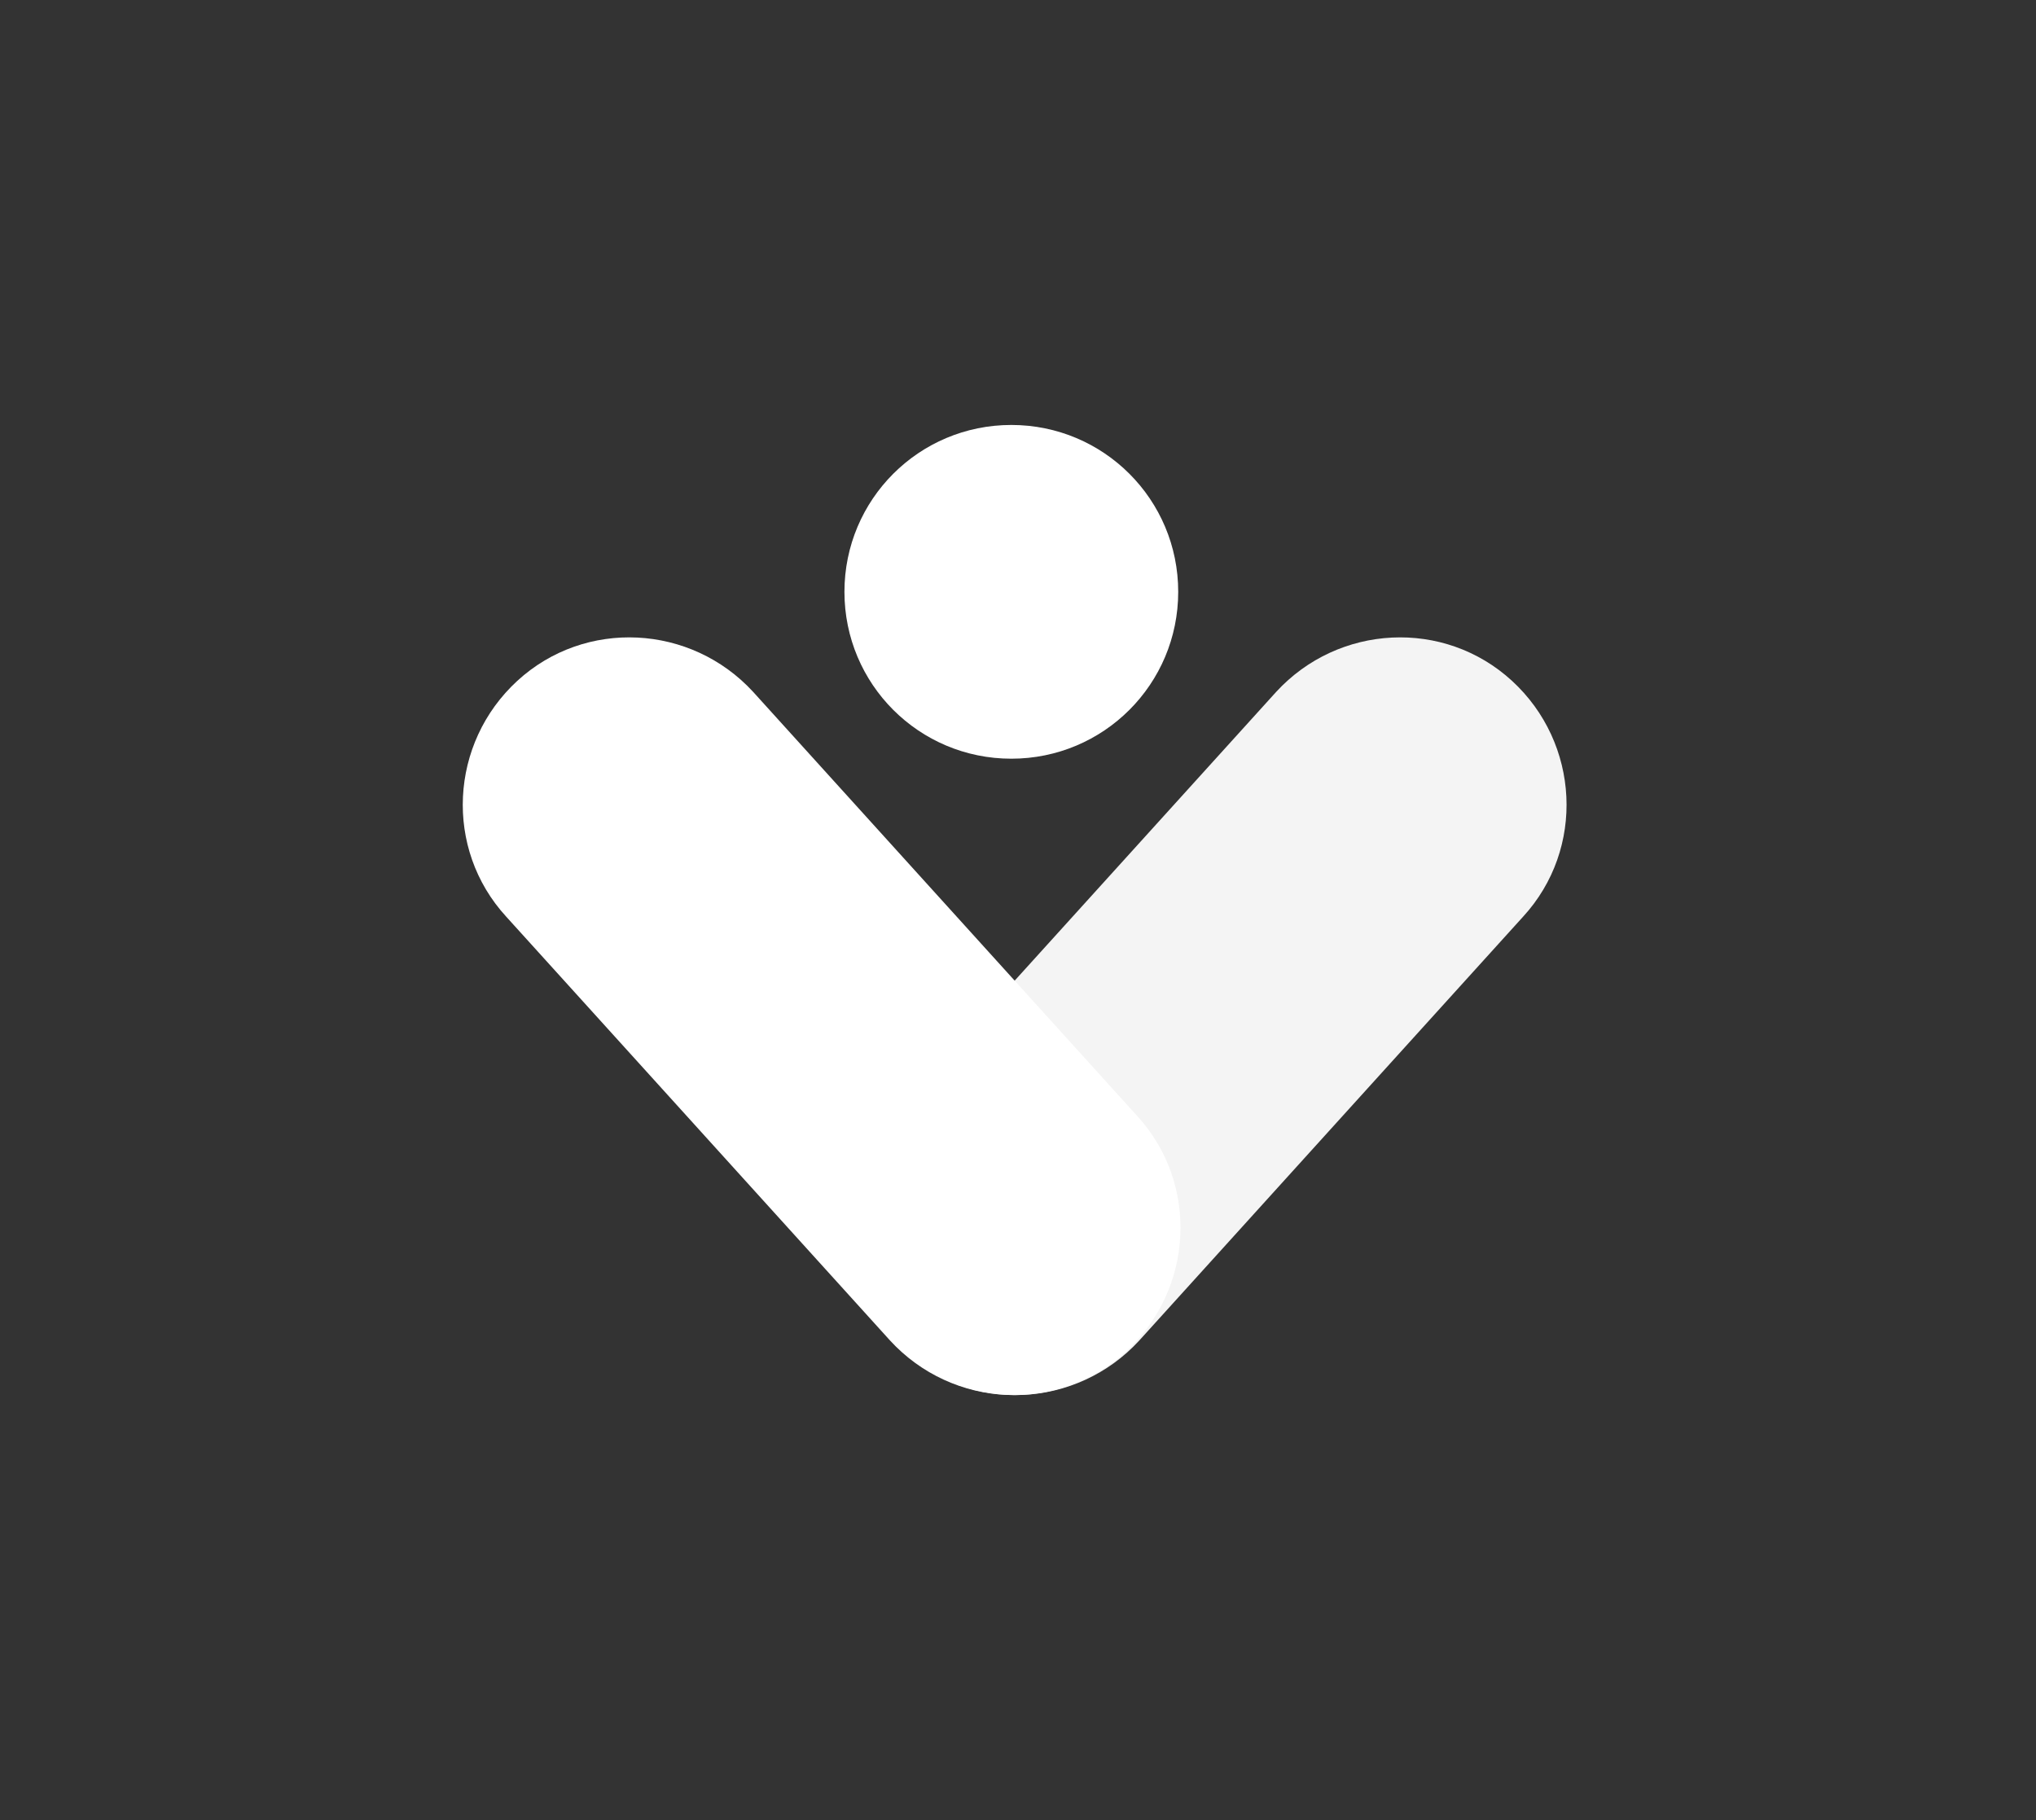 <?xml version="1.0" encoding="utf-8"?>
<!-- Generator: Adobe Illustrator 19.0.0, SVG Export Plug-In . SVG Version: 6.00 Build 0)  -->
<svg version="1.1" id="Layer_1" xmlns="http://www.w3.org/2000/svg" xmlns:xlink="http://www.w3.org/1999/xlink" x="0px" y="0px"
	 width="183px" height="163.6px" viewBox="0 0 183 163.6" style="enable-background:new 0 0 183 163.6;" xml:space="preserve">
<rect x="0" y="0" width="183" height="163.6" fill="#333333" stroke="none"/>
<style type="text/css">
	.st0{fill:#F4F4F4;}
	.st1{fill:#FFFFFF;}
</style>
<g id="XMLID_25_">
	<path id="XMLID_26_" class="st0" d="M102.4,120.5l34.5-38.1c5.6-6.1,5.1-15.6-1-21.2l0,0c-6.1-5.6-15.6-5.1-21.2,1l-34.5,38.1
		c-5.6,6.1-5.1,15.6,1,21.2l0,0C87.3,127.1,96.8,126.6,102.4,120.5z"/>
</g>
<g id="XMLID_24_">
	<path id="XMLID_23_" class="st1" d="M80,120.5L45.5,82.4c-5.6-6.1-5.1-15.6,1-21.2l0,0c6.1-5.6,15.6-5.1,21.2,1l34.5,38.1
		c5.6,6.1,5.1,15.6-1,21.2l0,0C95.1,127.1,85.6,126.6,80,120.5z"/>
</g>
<g id="XMLID_20_">
	<path id="XMLID_66_" class="st1" d="M90.9,68.2L90.9,68.2c-8.3,0-15-6.7-15-15l0,0c0-8.3,6.7-15,15-15l0,0c8.3,0,15,6.7,15,15l0,0
		C105.9,61.5,99.2,68.2,90.9,68.2z"/>
</g>
</svg>
